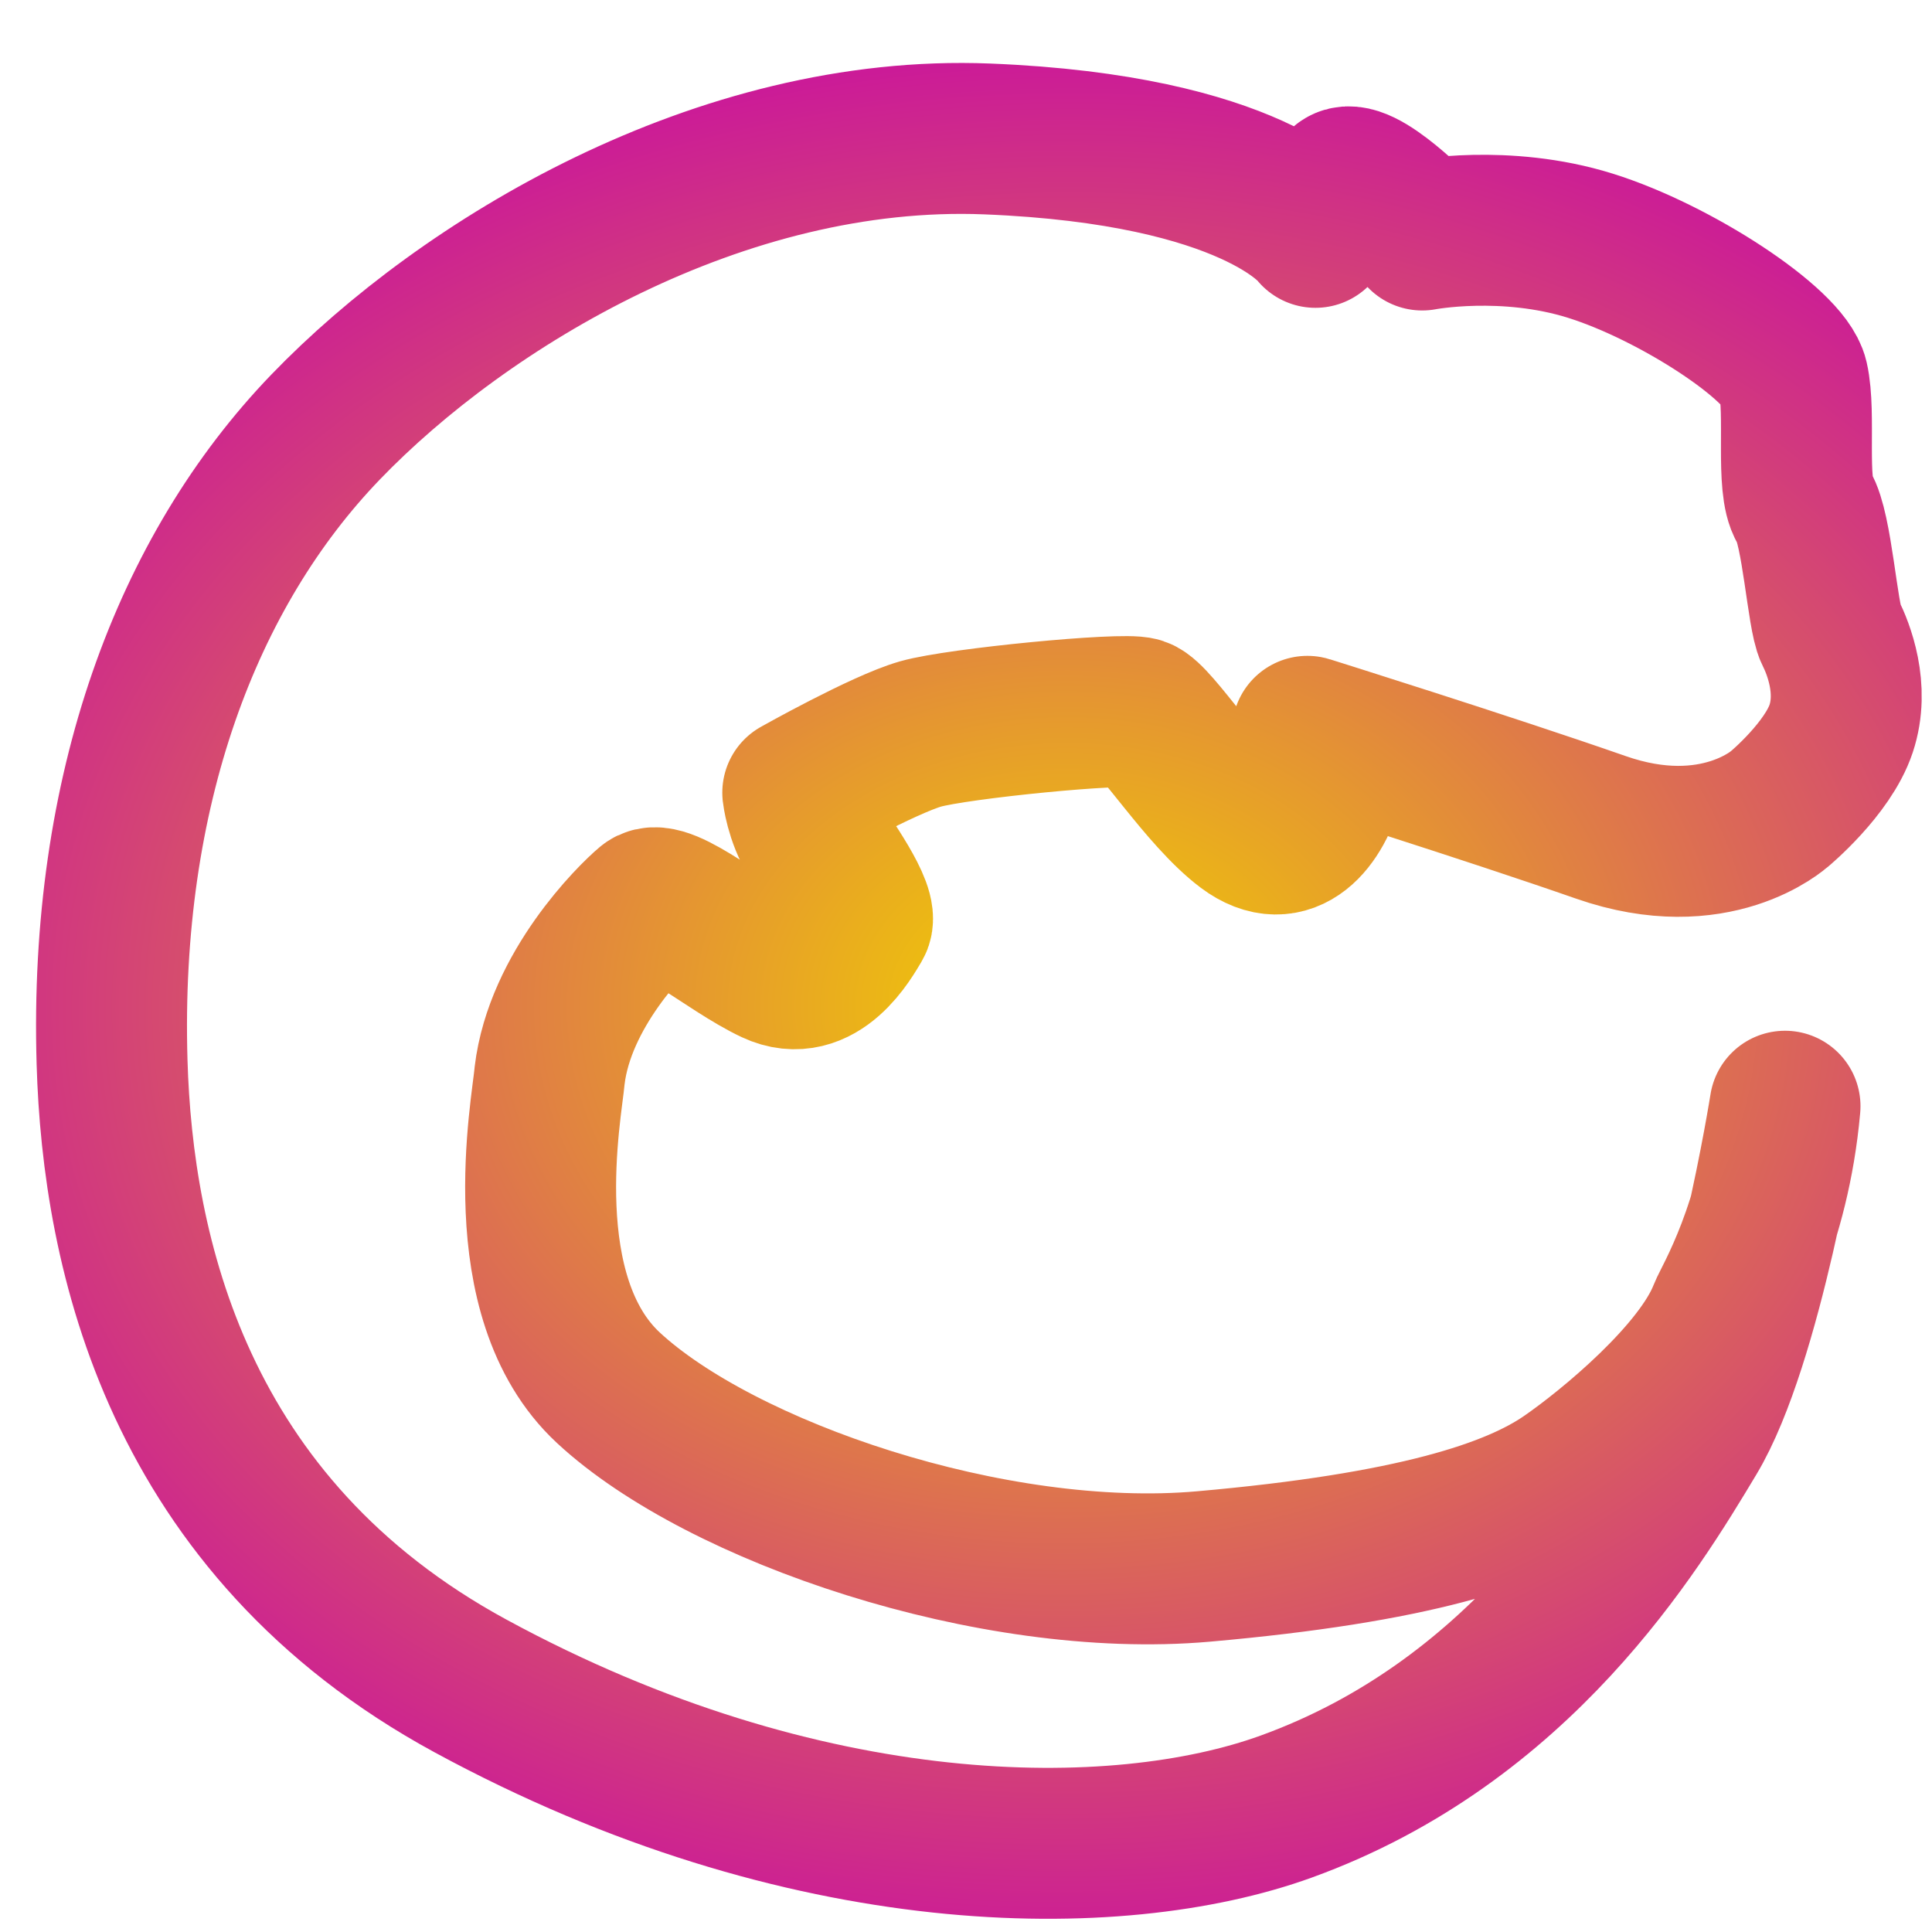 <?xml version="1.0" encoding="UTF-8" standalone="no"?>
<!-- Created with Inkscape (http://www.inkscape.org/) -->

<svg
   xmlns:dc="http://purl.org/dc/elements/1.1/"
   xmlns:cc="http://creativecommons.org/ns#"
   xmlns:rdf="http://www.w3.org/1999/02/22-rdf-syntax-ns#"
   xmlns:svg="http://www.w3.org/2000/svg"
   xmlns="http://www.w3.org/2000/svg"
   xmlns:xlink="http://www.w3.org/1999/xlink"
   xmlns:sodipodi="http://sodipodi.sourceforge.net/DTD/sodipodi-0.dtd"
   xmlns:inkscape="http://www.inkscape.org/namespaces/inkscape"
   width="64px"
   height="64px"
   viewBox="0 0 64 64"
   version="1.1"
   id="SVGRoot"
   inkscape:version="0.92.4 5da689c313, 2019-01-14"
   sodipodi:docname="lutris.svg">
  <defs
     id="defs1545">
    <linearGradient
       inkscape:collect="always"
       id="linearGradient2118">
      <stop
         style="stop-color:#f1d100;stop-opacity:1"
         offset="0"
         id="stop2114" />
      <stop
         style="stop-color:#c602ac;stop-opacity:1"
         offset="1"
         id="stop2116" />
    </linearGradient>
    <radialGradient
       inkscape:collect="always"
       xlink:href="#linearGradient2118"
       id="radialGradient2122"
       cx="35.843"
       cy="33.296"
       fx="35.843"
       fy="33.296"
       r="31.285"
       gradientTransform="matrix(1.467,-0.011,0.009,1.139,-17.578,-4.219)"
       gradientUnits="userSpaceOnUse" />
  </defs>
  <sodipodi:namedview
     id="base"
     pagecolor="#ffffff"
     bordercolor="#666666"
     borderopacity="1.0"
     inkscape:pageopacity="0.0"
     inkscape:pageshadow="2"
     inkscape:zoom="5.6568542"
     inkscape:cx="19.825307"
     inkscape:cy="57.624824"
     inkscape:document-units="px"
     inkscape:current-layer="layer1"
     showgrid="false"
     inkscape:window-width="1920"
     inkscape:window-height="1003"
     inkscape:window-x="0"
     inkscape:window-y="0"
     inkscape:window-maximized="1"
     inkscape:grid-bbox="true" />
  <g
     inkscape:label="Layer 1"
     inkscape:groupmode="layer"
     id="layer1">
    <path
       style="fill:none;stroke:url(#radialGradient2122);stroke-width:5;stroke-linecap:butt;stroke-linejoin:round;stroke-miterlimit:4;stroke-dasharray:none;stroke-opacity:1;paint-order:normal"
       d="m 58.955,26.789 c 0,0 -2.121,1.945 -5.922,0.619 -3.801,-1.326 -9.723,-3.182 -9.723,-3.182 0,0 1.061,0.265 0.707,1.591 -0.354,1.326 -1.326,2.652 -2.74,1.591 -1.414,-1.061 -3.005,-3.624 -3.536,-3.801 -0.53,-0.177 -6.01,0.354 -7.248,0.707 -1.237,0.354 -4.066,1.945 -4.066,1.945 0,0 0.088,0.795 0.53,1.503 0.442,0.707 1.679,2.386 1.414,2.828 -0.265,0.442 -1.237,2.21 -2.74,1.503 -1.503,-0.707 -3.624,-2.563 -4.154,-2.121 -0.53,0.442 -2.932,2.815 -3.27,5.657 -0.088,1.061 -1.314,7.316 1.945,10.341 3.715,3.449 12.728,6.537 19.711,5.922 6.956,-0.613 10.287,-1.717 12.041,-2.928 1.4,-0.966 4.4,-3.431 5.194,-5.469 0.163,-0.417 1.679,-2.873 2.033,-6.85 0,0 -1.237,7.822 -3.094,10.916 -1.856,3.094 -5.716,9.492 -13.435,12.286 C 37.005,61.872 26.688,61.879 15.589,55.851 5.857,50.567 3.898,41.484 3.712,35.185 3.447,26.204 6.187,18.922 10.783,14.149 15.38,9.376 23.865,4.249 32.704,4.603 c 8.839,0.354 10.872,3.094 10.872,3.094 0,0 0.354,-1.061 0.884,-1.591 0.53,-0.53 2.652,1.679 2.652,1.679 0,0 2.74,-0.53 5.568,0.354 2.828,0.884 6.452,3.27 6.718,4.419 0.265,1.149 -0.088,3.536 0.354,4.243 0.442,0.707 0.619,3.624 0.884,4.154 0.265,0.53 0.795,1.856 0.354,3.182 -0.442,1.326 -2.033,2.652 -2.033,2.652 z"
       id="path1569"
       inkscape:connector-curvature="0"
       sodipodi:nodetypes="cscssssccssscsssscsssssscscsscssc" />
  </g>
</svg>
